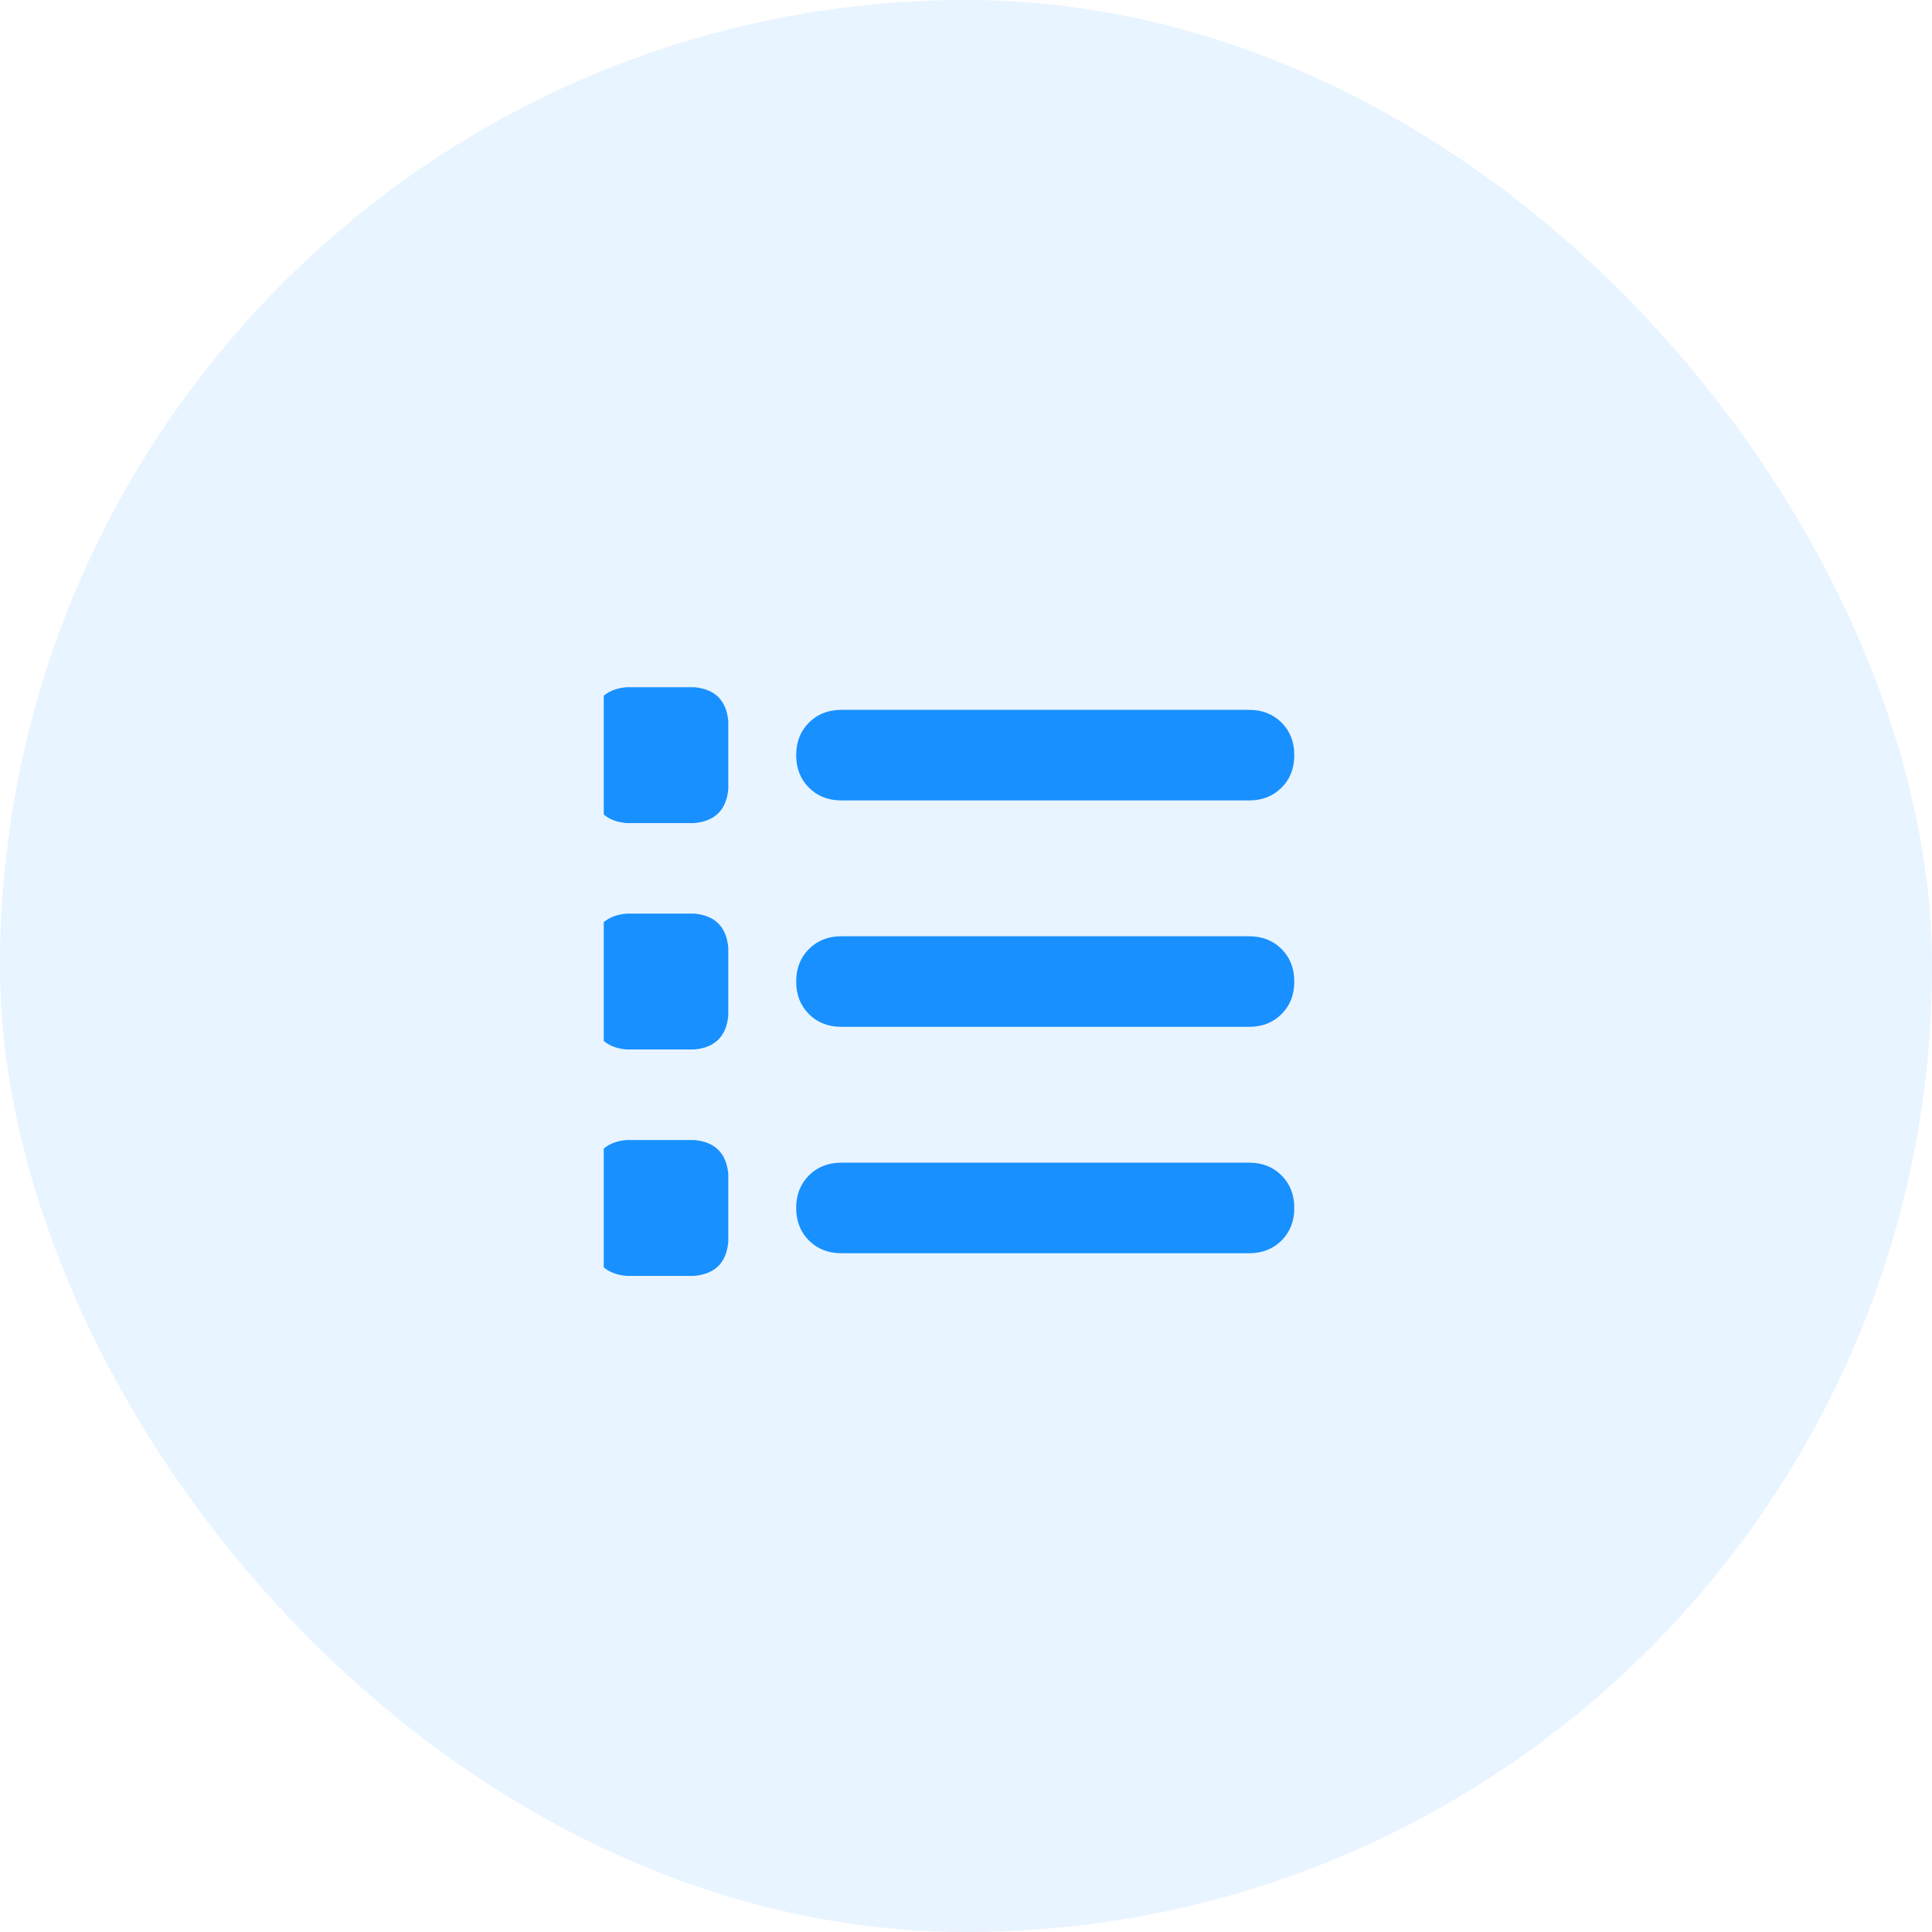 <svg xmlns="http://www.w3.org/2000/svg" xmlns:xlink="http://www.w3.org/1999/xlink" fill="none"
  version="1.1" width="64" height="64" viewBox="0 0 64 64">
  <defs>
    <clipPath id="master_svg0_21_1537">
      <rect x="20" y="20" width="23.25" height="24" rx="0" />
    </clipPath>
  </defs>
  <g>
    <rect x="0" y="0" width="64" height="64" rx="32" fill="#1890FF"
      fill-opacity="0.1" style="mix-blend-mode:passthrough" />
    <g>
      <rect x="20" y="16" width="24" height="32" rx="0" fill="#000000" fill-opacity="0"
        style="mix-blend-mode:passthrough" />
      <g clip-path="url(#master_svg0_21_1537)">
        <g transform="matrix(1,0,0,-1,0,84.531)">
          <g>
            <path
              d="M20.75,61.766Q19.719,61.672,19.625,60.641L19.625,58.391Q19.719,57.359,20.75,57.266L23,57.266Q24.031,57.359,24.125,58.391L24.125,60.641Q24.031,61.672,23,61.766L20.75,61.766ZM27.875,61.016Q27.219,61.016,26.797,60.594Q26.375,60.172,26.375,59.516Q26.375,58.859,26.797,58.438Q27.219,58.016,27.875,58.016L41.375,58.016Q42.031,58.016,42.453,58.438Q42.875,58.859,42.875,59.516Q42.875,60.172,42.453,60.594Q42.031,61.016,41.375,61.016L27.875,61.016ZM27.875,53.516Q27.219,53.516,26.797,53.094Q26.375,52.672,26.375,52.016Q26.375,51.359,26.797,50.938Q27.219,50.516,27.875,50.516L41.375,50.516Q42.031,50.516,42.453,50.938Q42.875,51.359,42.875,52.016Q42.875,52.672,42.453,53.094Q42.031,53.516,41.375,53.516L27.875,53.516ZM27.875,46.016Q27.219,46.016,26.797,45.594Q26.375,45.172,26.375,44.516Q26.375,43.859,26.797,43.438Q27.219,43.016,27.875,43.016L41.375,43.016Q42.031,43.016,42.453,43.438Q42.875,43.859,42.875,44.516Q42.875,45.172,42.453,45.594Q42.031,46.016,41.375,46.016L27.875,46.016ZM19.625,53.141L19.625,50.891L19.625,53.141L19.625,50.891Q19.719,49.859,20.75,49.766L23,49.766Q24.031,49.859,24.125,50.891L24.125,53.141Q24.031,54.172,23,54.266L20.75,54.266Q19.719,54.172,19.625,53.141ZM20.75,46.766Q19.719,46.672,19.625,45.641L19.625,43.391Q19.719,42.359,20.75,42.266L23,42.266Q24.031,42.359,24.125,43.391L24.125,45.641Q24.031,46.672,23,46.766L20.75,46.766Z"
              fill="#1890FF" fill-opacity="1" style="mix-blend-mode:passthrough" />
          </g>
        </g>
      </g>
    </g>
  </g>
</svg>